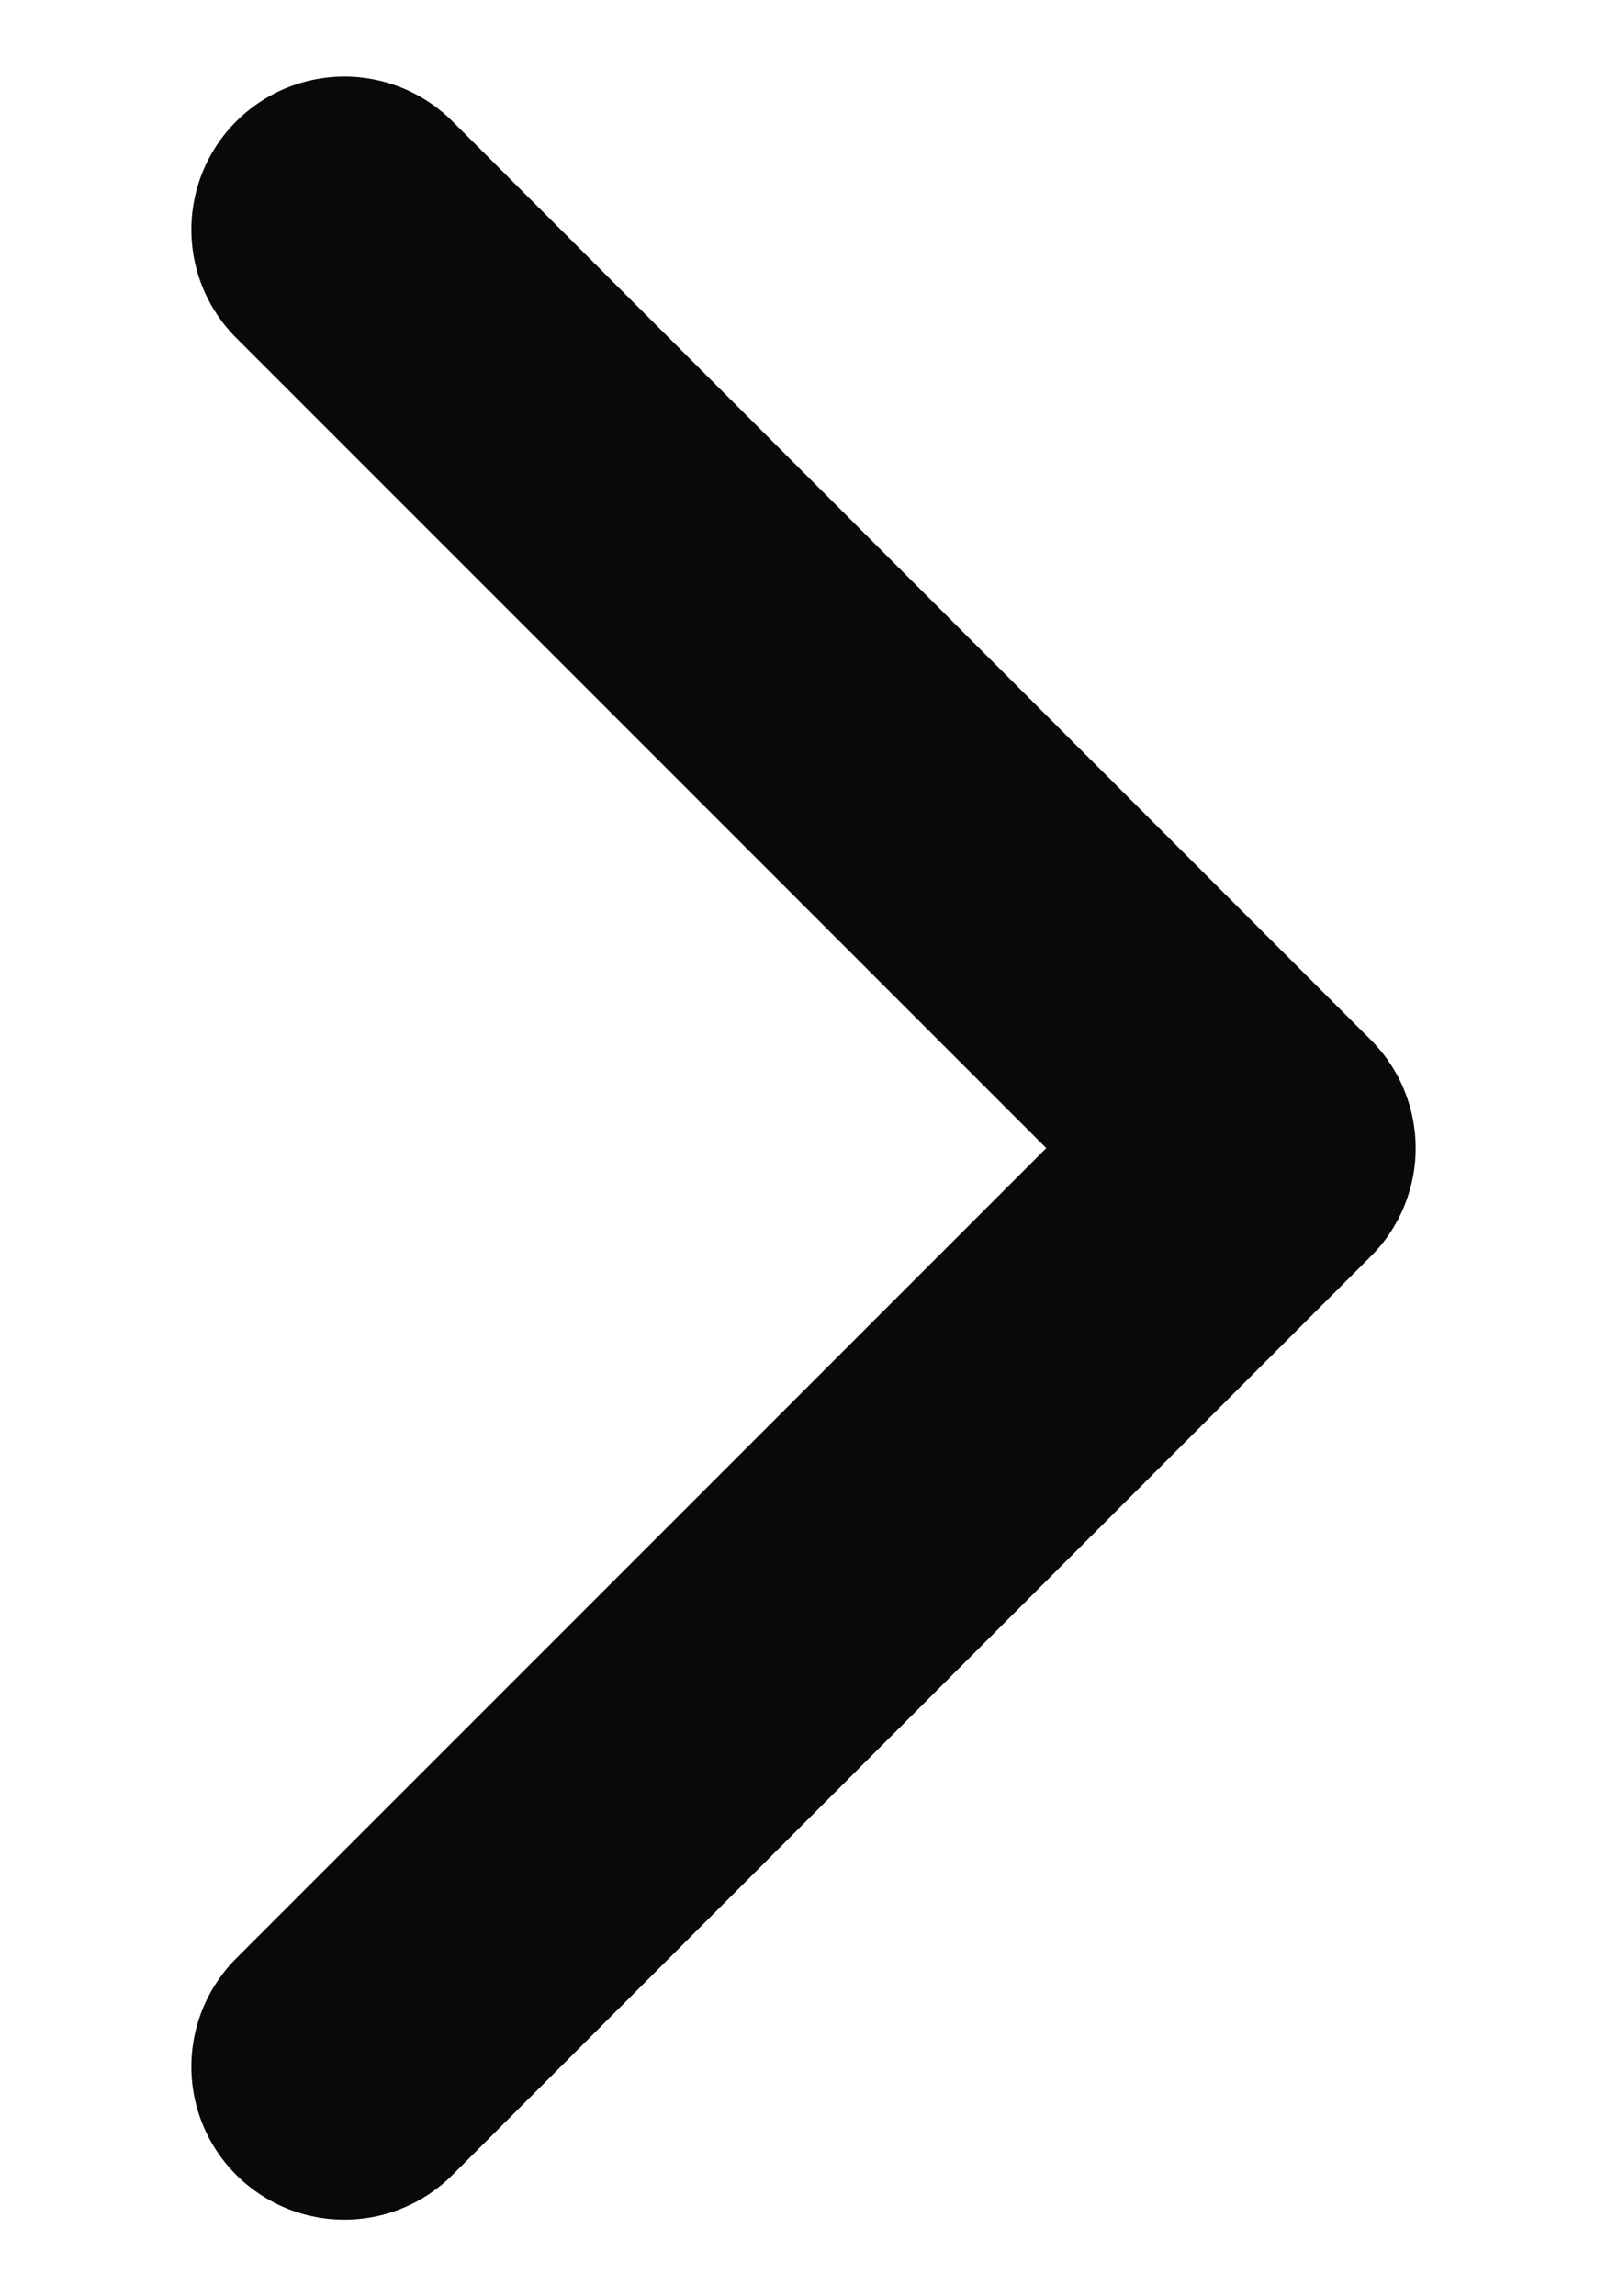 <svg width="7" height="10" viewBox="0 0 7 10" fill="none" xmlns="http://www.w3.org/2000/svg">
<path d="M1.5 9L5.5 5L1.5 1" stroke="#09090B" stroke-width="1.333" stroke-linecap="round" stroke-linejoin="round"/>
</svg>
